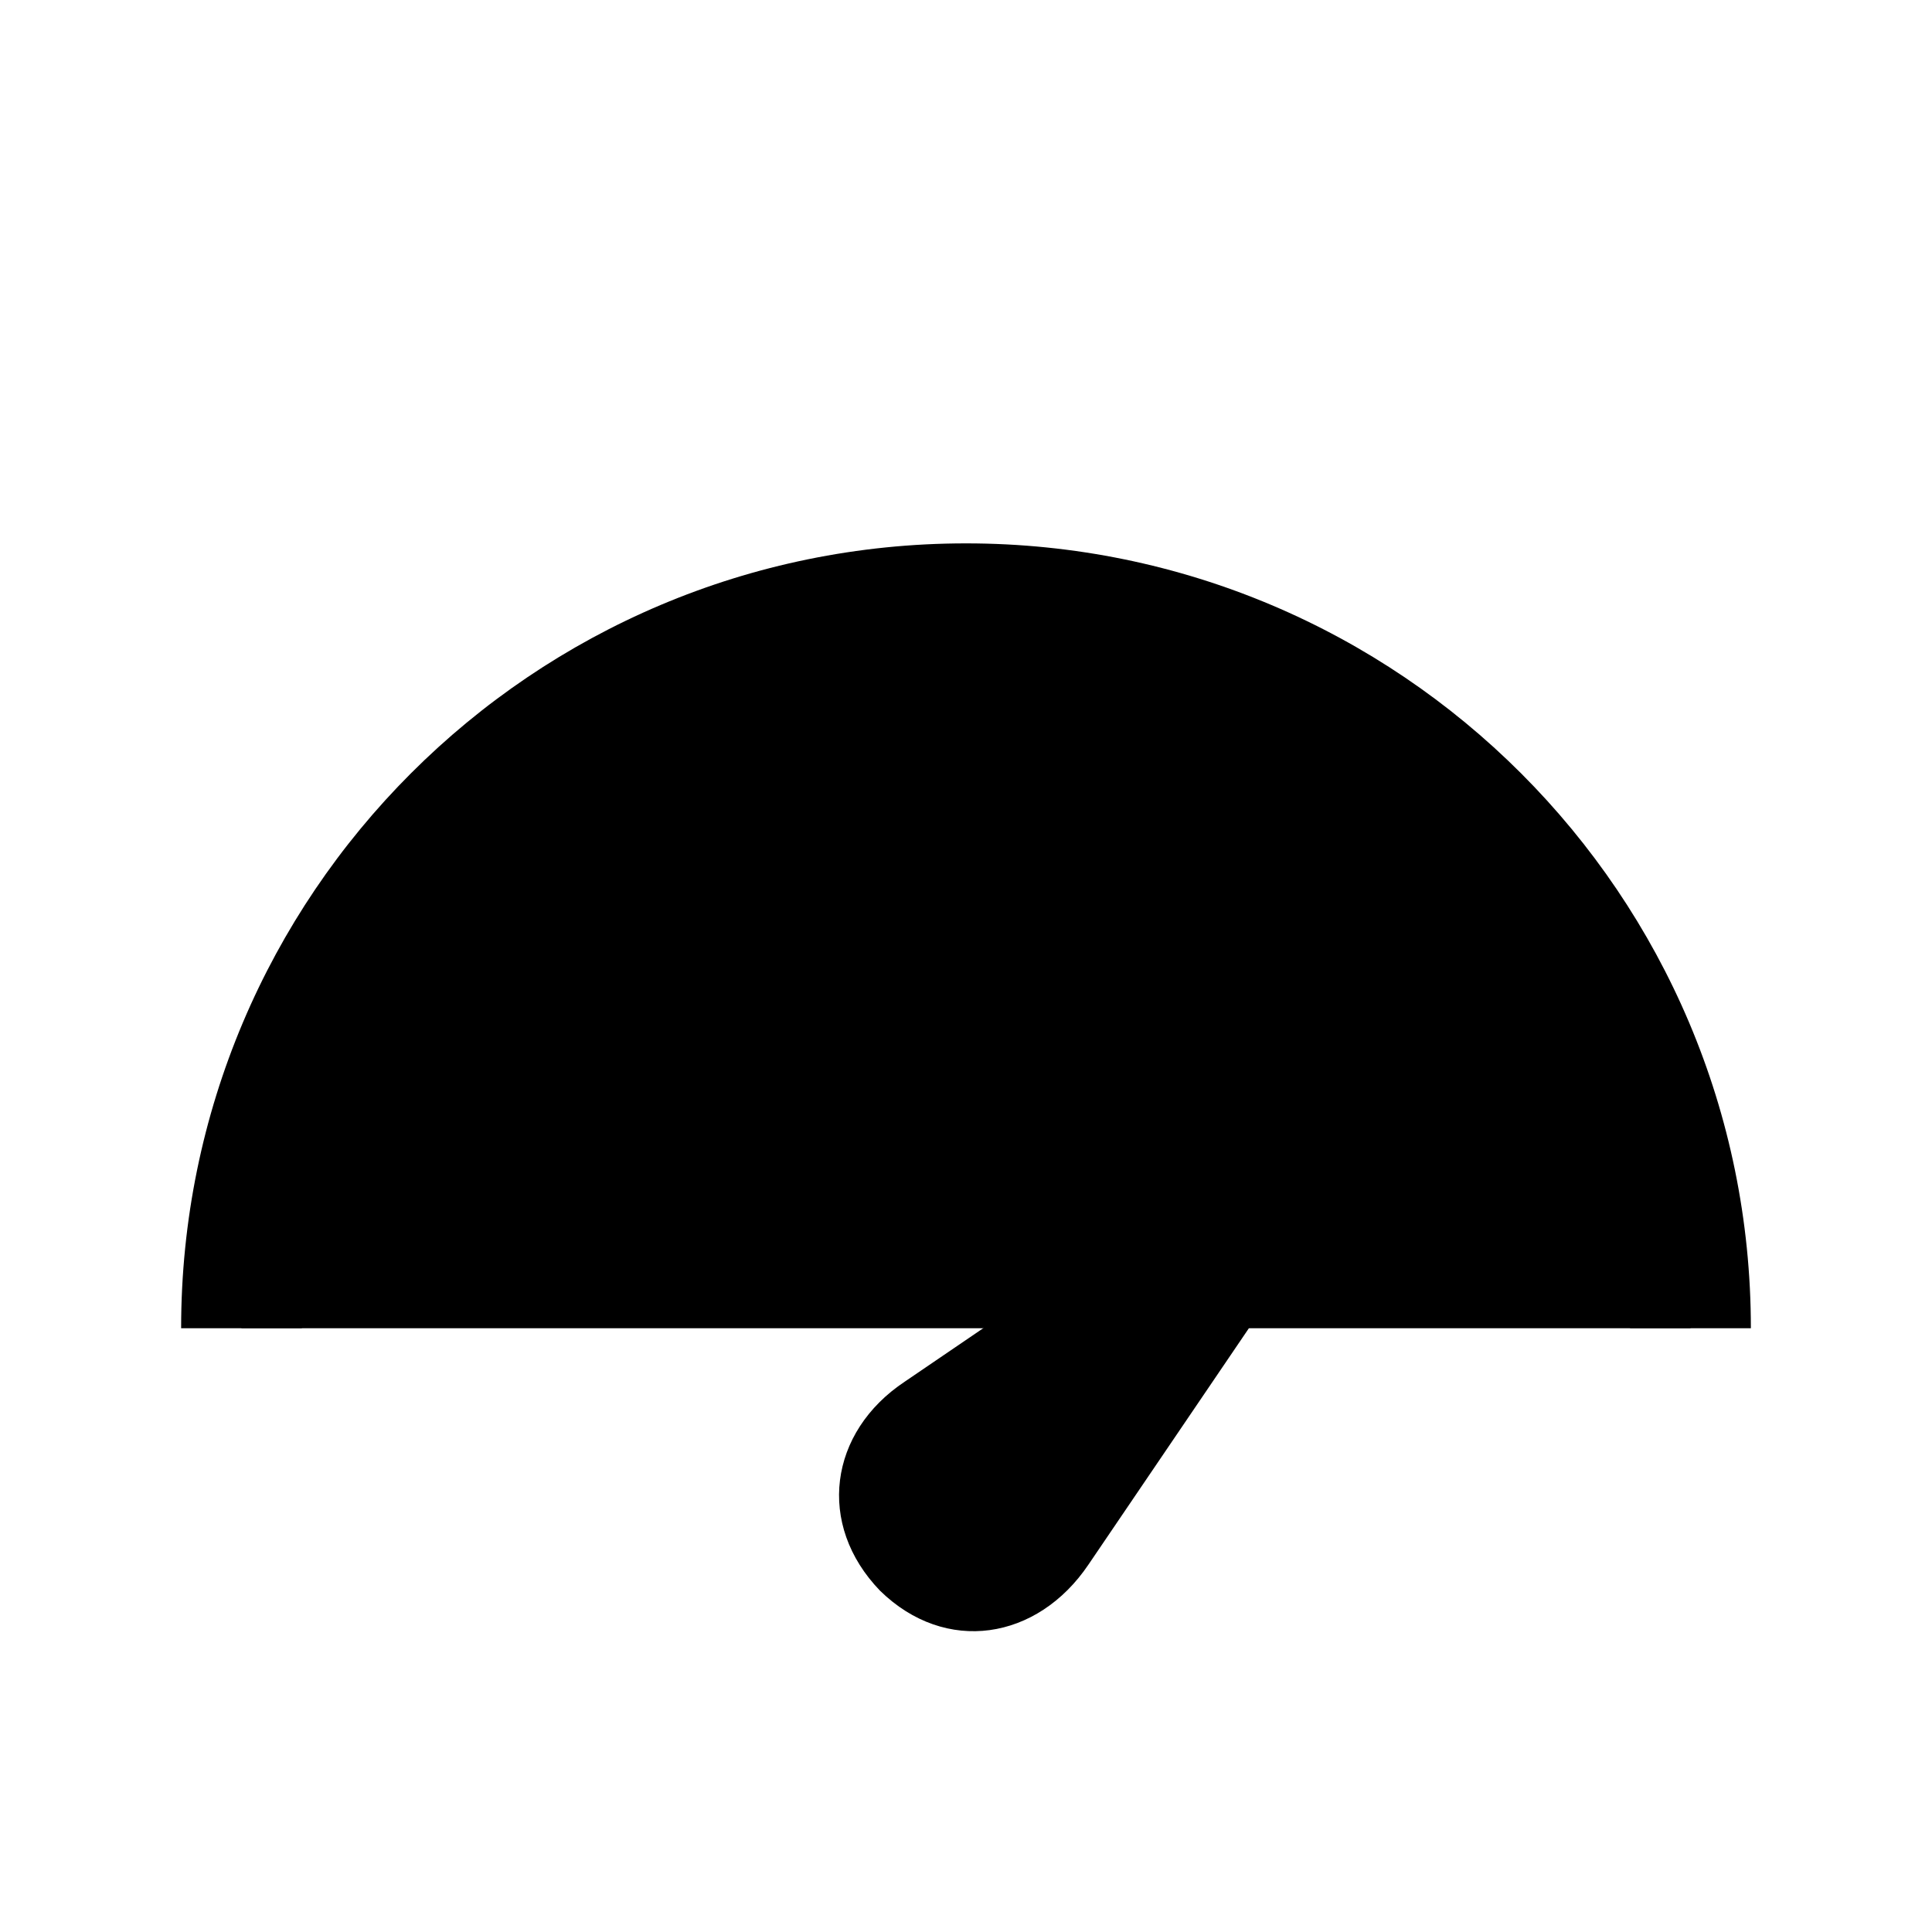 
<svg fill="none" height="32" viewBox="0 0 32 32" width="32">
		<g fill="${color}">
		<path clip-rule="evenodd" d="m4 22h24c0-6.627-5.373-12-12-12-6.627 0-12 5.373-12 12z" fill-rule="evenodd" opacity=".2"/>
		<path d="m14.988 22.883c-1.259.835-1.471 2.368-.411 3.465 1.084 1.06 2.605.823 3.453-.436l4.188-6.17c.548-.823-.237-1.608-1.06-1.06z"/>
		<path clip-rule="evenodd" d="m5 22c0-6.075 4.925-11 11-11 6.075 0 11 4.925 11 11h2c0-7.18-5.82-13-13-13s-13 5.82-13 13z" fill-rule="evenodd"/>
		</g>
</svg>